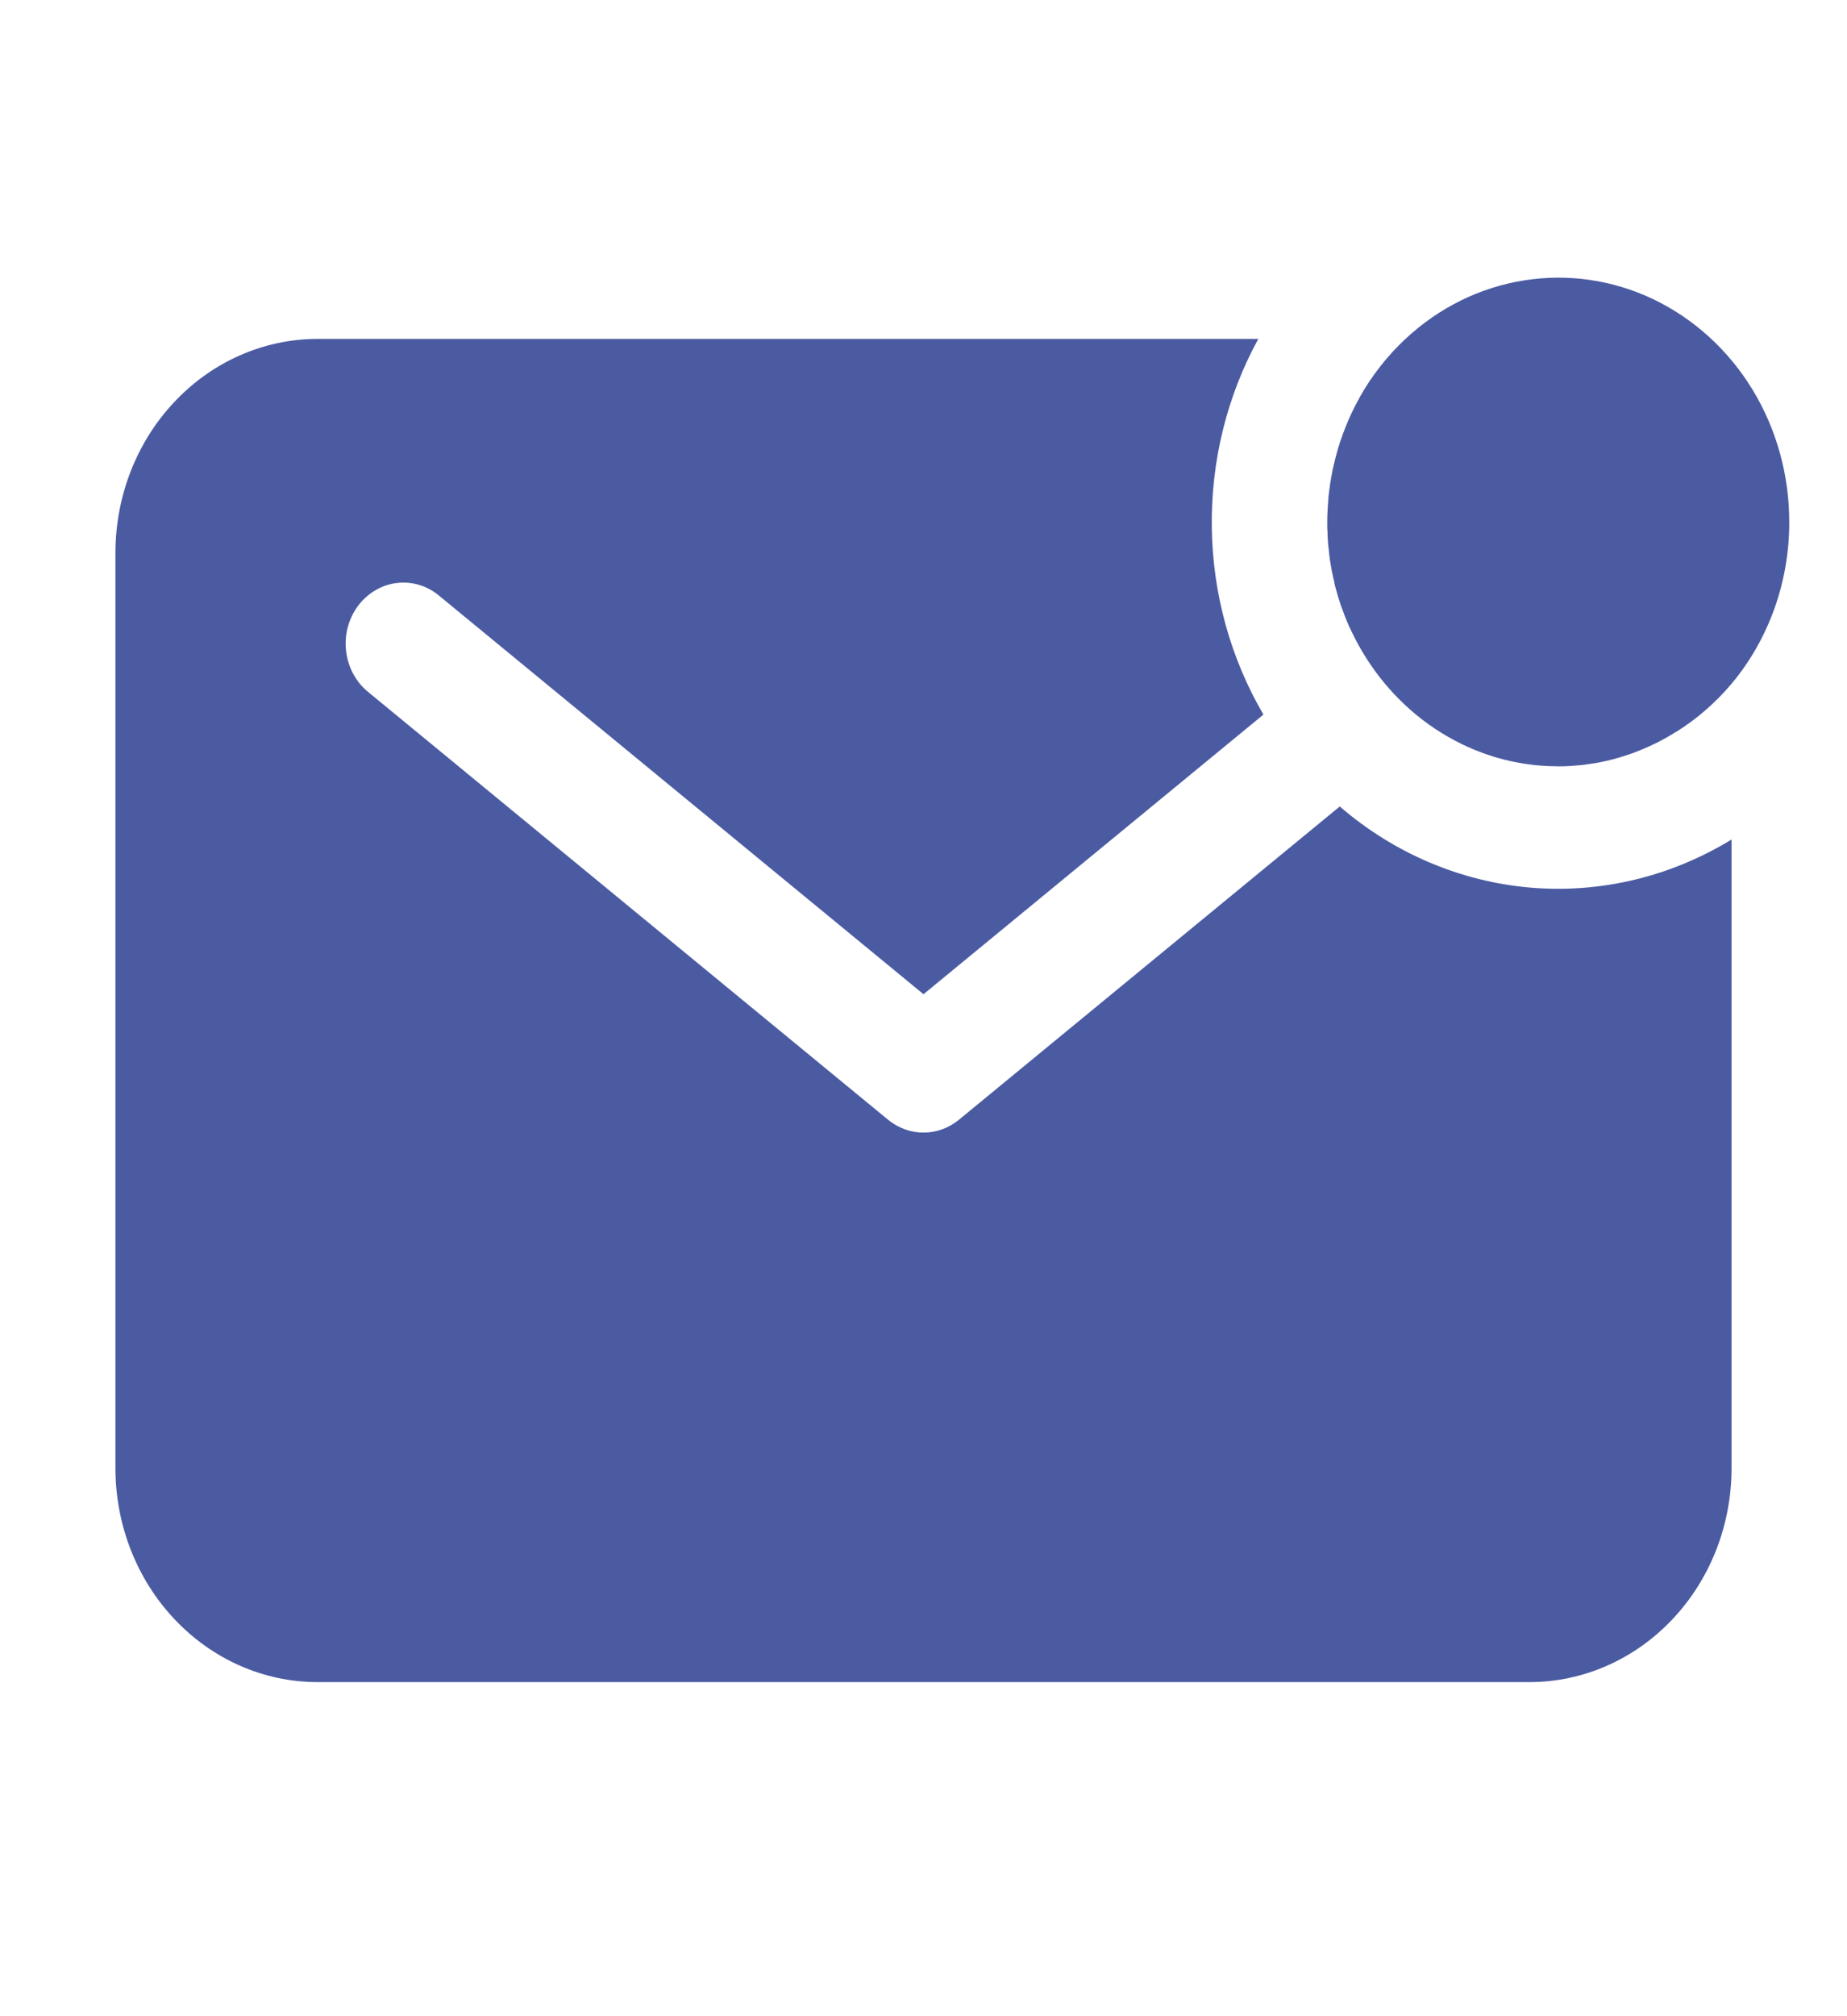 <svg width="22" height="24" viewBox="0 0 22 24" fill="none" xmlns="http://www.w3.org/2000/svg">
<path d="M21.312 6.217C21.313 5.657 21.161 5.108 20.874 4.637C20.587 4.167 20.177 3.794 19.695 3.563C19.212 3.332 18.676 3.254 18.152 3.338C17.628 3.421 17.138 3.663 16.741 4.034C16.526 4.234 16.342 4.469 16.195 4.729V4.732C16.172 4.773 16.15 4.814 16.129 4.856L16.118 4.878C16.1 4.914 16.084 4.951 16.067 4.987C16.062 4.999 16.057 5.01 16.053 5.021C16.038 5.055 16.025 5.088 16.012 5.122C16.006 5.136 16.001 5.15 15.996 5.165C15.984 5.196 15.973 5.228 15.962 5.26L15.947 5.309C15.938 5.339 15.928 5.371 15.92 5.402C15.915 5.42 15.91 5.437 15.906 5.455C15.898 5.485 15.891 5.516 15.884 5.546C15.88 5.564 15.875 5.583 15.871 5.602C15.865 5.632 15.86 5.664 15.855 5.692C15.851 5.711 15.848 5.731 15.845 5.75C15.84 5.781 15.836 5.814 15.832 5.846C15.83 5.865 15.828 5.883 15.825 5.902C15.822 5.937 15.82 5.972 15.817 6.008C15.817 6.024 15.815 6.04 15.814 6.057C15.811 6.108 15.809 6.16 15.809 6.213C15.809 6.258 15.809 6.304 15.813 6.346V6.376C15.815 6.418 15.818 6.461 15.822 6.504L15.825 6.525C15.828 6.564 15.833 6.602 15.838 6.64C15.838 6.648 15.838 6.656 15.841 6.664C15.847 6.705 15.855 6.746 15.862 6.787C15.862 6.797 15.866 6.806 15.868 6.816C15.876 6.855 15.884 6.894 15.894 6.933V6.942C15.904 6.982 15.914 7.021 15.926 7.061L15.935 7.092C15.947 7.131 15.959 7.168 15.971 7.206C15.974 7.214 15.977 7.222 15.98 7.23C15.992 7.263 16.004 7.295 16.016 7.327C16.02 7.336 16.023 7.345 16.027 7.354C16.041 7.39 16.056 7.426 16.072 7.462L16.087 7.492C16.102 7.524 16.117 7.556 16.133 7.587C16.357 8.028 16.684 8.4 17.084 8.669C17.189 8.739 17.298 8.802 17.411 8.857L17.428 8.865C17.504 8.902 17.582 8.934 17.661 8.963L17.702 8.978L17.767 8.999C17.786 9.006 17.805 9.011 17.825 9.017L17.908 9.04L17.982 9.058L18.031 9.068L18.11 9.083L18.15 9.09C18.189 9.096 18.228 9.101 18.267 9.106L18.3 9.109C18.332 9.112 18.363 9.115 18.395 9.116L18.432 9.119C18.475 9.119 18.516 9.122 18.558 9.122C18.608 9.122 18.657 9.122 18.706 9.118L18.752 9.114C18.785 9.111 18.819 9.109 18.852 9.106L18.905 9.098C18.935 9.094 18.966 9.09 18.996 9.085L19.05 9.075C19.079 9.069 19.109 9.063 19.136 9.057L19.189 9.044C19.218 9.037 19.247 9.029 19.275 9.021C19.292 9.016 19.308 9.011 19.325 9.006C19.354 8.997 19.384 8.987 19.413 8.977L19.459 8.961C19.489 8.949 19.519 8.937 19.549 8.925L19.589 8.908C19.622 8.895 19.653 8.88 19.685 8.865L19.717 8.85C19.752 8.833 19.786 8.815 19.82 8.796L19.841 8.785C19.881 8.762 19.92 8.739 19.959 8.714H19.962C20.21 8.56 20.433 8.366 20.625 8.139C21.069 7.609 21.313 6.925 21.312 6.217Z" fill="#4B5BA2"/>
<path d="M15.958 9.6L11.422 13.329C11.301 13.428 11.153 13.482 11 13.482C10.847 13.482 10.699 13.428 10.578 13.329L4.391 8.242C4.318 8.184 4.257 8.111 4.211 8.028C4.165 7.944 4.135 7.852 4.123 7.757C4.111 7.661 4.117 7.564 4.141 7.471C4.165 7.379 4.206 7.292 4.262 7.215C4.318 7.139 4.388 7.076 4.467 7.029C4.546 6.981 4.634 6.951 4.724 6.94C4.815 6.929 4.906 6.936 4.994 6.963C5.082 6.989 5.163 7.034 5.234 7.094L11 11.835L15.049 8.506C14.657 7.836 14.444 7.066 14.434 6.279C14.423 5.491 14.614 4.715 14.988 4.034H3.781C3.143 4.035 2.532 4.303 2.081 4.78C1.629 5.257 1.376 5.903 1.375 6.578V17.48C1.376 18.154 1.629 18.8 2.081 19.277C2.532 19.754 3.143 20.023 3.781 20.023H18.219C18.857 20.023 19.468 19.754 19.919 19.277C20.371 18.8 20.624 18.154 20.625 17.48V9.993C19.901 10.436 19.067 10.636 18.233 10.566C17.4 10.495 16.606 10.159 15.958 9.6Z" fill="#4B5BA2"/>
</svg>
